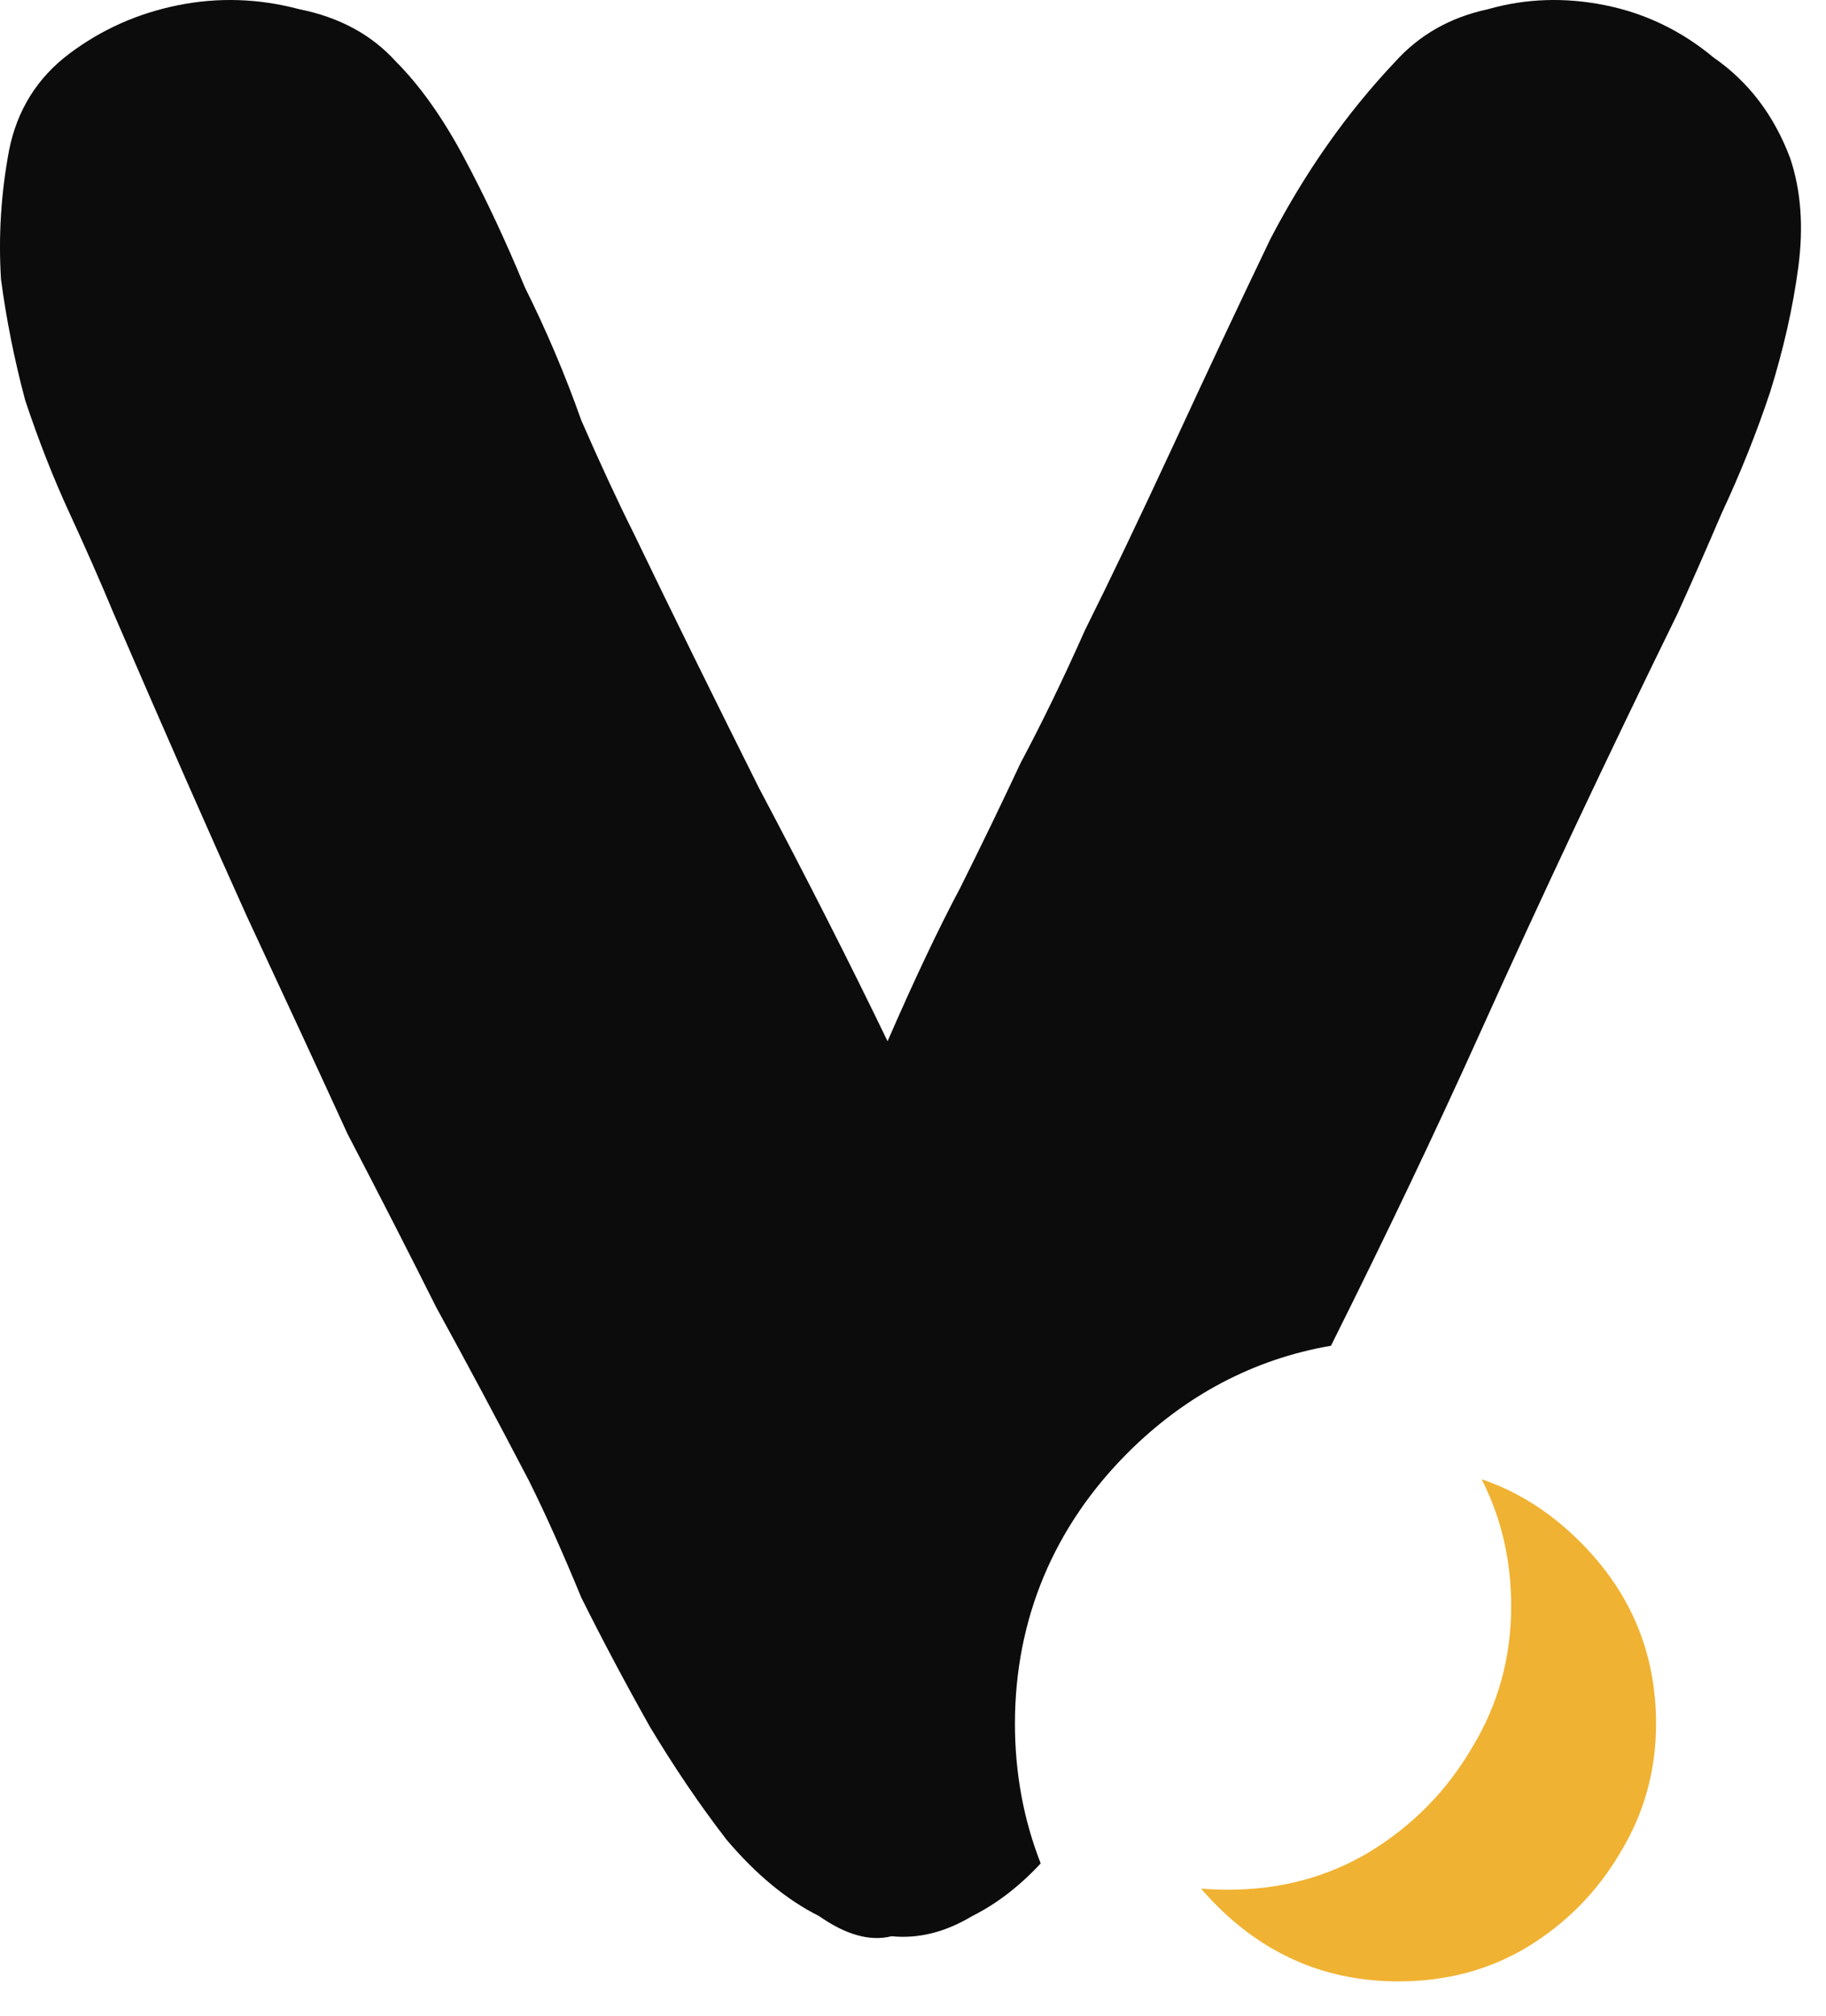 <svg width="29" height="32" viewBox="0 0 29 32" fill="none" xmlns="http://www.w3.org/2000/svg">
<path d="M28.56 4.242C28.645 3.602 28.603 3.026 28.432 2.514C28.176 1.832 27.771 1.298 27.216 0.914C26.704 0.488 26.128 0.21 25.488 0.082C24.848 -0.046 24.229 -0.024 23.632 0.146C23.035 0.274 22.544 0.552 22.16 0.978C21.392 1.789 20.731 2.728 20.176 3.794C19.664 4.861 19.152 5.949 18.64 7.058C18.085 8.253 17.616 9.234 17.232 10.002C16.891 10.77 16.549 11.474 16.208 12.114C15.909 12.754 15.589 13.416 15.248 14.098C14.907 14.738 14.523 15.549 14.096 16.53C13.499 15.293 12.816 13.949 12.048 12.498C11.323 11.048 10.661 9.704 10.064 8.466C9.808 7.954 9.531 7.357 9.232 6.674C8.976 5.949 8.677 5.245 8.336 4.562C8.037 3.837 7.717 3.154 7.376 2.514C7.035 1.874 6.672 1.362 6.288 0.978C5.904 0.552 5.392 0.274 4.752 0.146C4.112 -0.024 3.472 -0.046 2.832 0.082C2.192 0.21 1.616 0.466 1.104 0.85C0.592 1.234 0.272 1.746 0.144 2.386C0.016 3.069 -0.027 3.752 0.016 4.434C0.101 5.074 0.229 5.714 0.4 6.354C0.613 6.994 0.848 7.592 1.104 8.146C1.36 8.701 1.595 9.234 1.808 9.746C2.619 11.624 3.323 13.224 3.92 14.546C4.517 15.826 5.051 16.978 5.52 18.002C6.032 18.984 6.501 19.901 6.928 20.754C7.397 21.608 7.888 22.525 8.4 23.506C8.656 24.018 8.933 24.637 9.232 25.362C9.573 26.045 9.936 26.728 10.32 27.41C10.704 28.05 11.109 28.648 11.536 29.202C12.005 29.757 12.496 30.162 13.008 30.418C13.435 30.717 13.819 30.824 14.16 30.738C14.587 30.781 15.013 30.674 15.44 30.418C15.827 30.225 16.19 29.946 16.528 29.582C16.258 28.893 16.119 28.15 16.119 27.364C16.119 25.705 16.737 24.237 17.91 23.064C18.823 22.151 19.915 21.574 21.138 21.364C22.014 19.612 22.802 17.958 23.504 16.402C24.485 14.226 25.531 12.008 26.64 9.746C26.853 9.277 27.088 8.744 27.344 8.146C27.643 7.506 27.899 6.866 28.112 6.226C28.325 5.544 28.475 4.882 28.56 4.242Z" fill="#0C0C0C"/>
<path fill-rule="evenodd" clip-rule="evenodd" d="M19.075 29.982C19.214 29.994 19.356 30 19.5 30C20.333 30 21.083 29.8 21.75 29.4C22.433 28.983 22.975 28.433 23.375 27.75C23.792 27.067 24 26.317 24 25.5C24 24.766 23.843 24.093 23.53 23.483C24.106 23.678 24.628 24.01 25.096 24.478C25.9 25.281 26.301 26.243 26.301 27.364C26.301 28.107 26.112 28.789 25.733 29.41C25.369 30.031 24.877 30.531 24.256 30.91C23.65 31.274 22.968 31.455 22.21 31.455C21.089 31.455 20.127 31.054 19.324 30.251C19.236 30.163 19.153 30.073 19.075 29.982Z" fill="#F0B232"/>
</svg>

